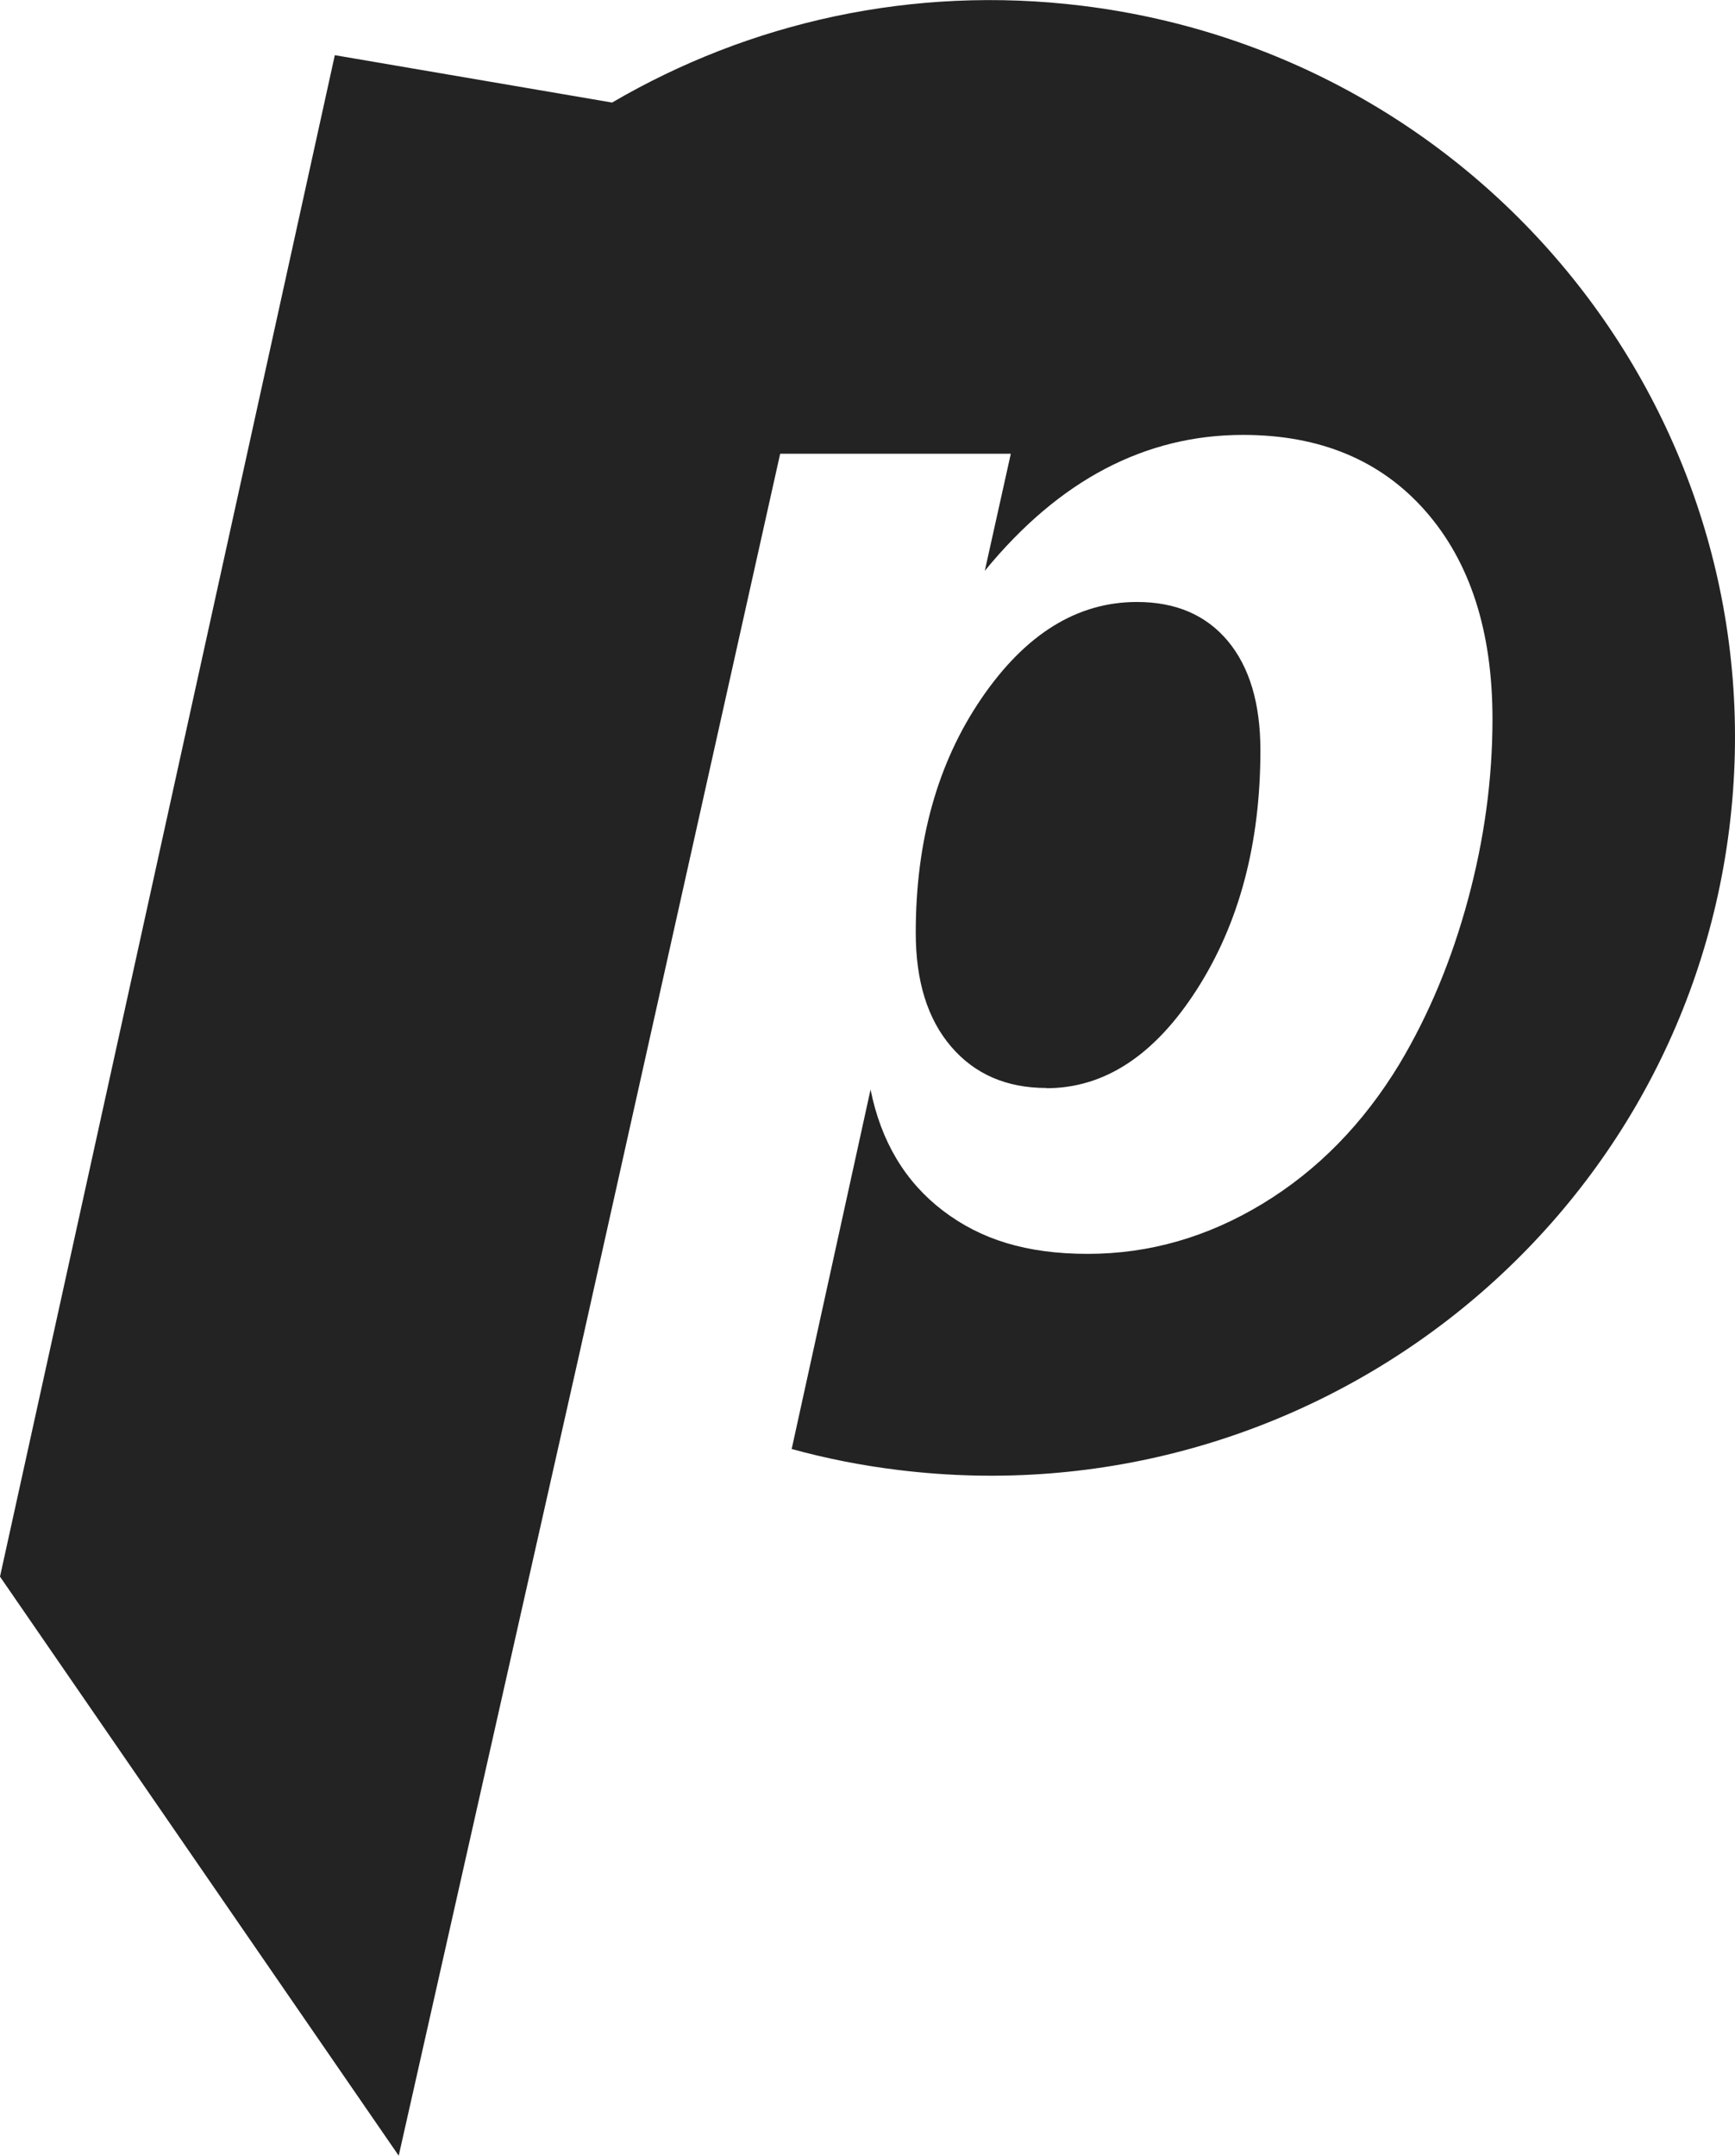 <?xml version="1.0" encoding="UTF-8"?>
<svg id="_图层_1" data-name="图层 1" xmlns="http://www.w3.org/2000/svg" viewBox="0 0 144.73 179.73">
  <defs>
    <style>
      .cls-1 {
        fill: #232323;
      }
    </style>
  </defs>
  <path class="cls-1"
    d="m65.08,37.83h19.24l-2.17,9.76c3.11-3.79,6.46-6.63,10.05-8.51,3.59-1.88,7.42-2.82,11.49-2.82,6.43,0,11.51,2.12,15.23,6.36,3.72,4.24,5.58,10.02,5.58,17.33,0,4.99-.68,10.01-2.04,15.04-1.36,5.03-3.26,9.6-5.71,13.7-3.02,4.99-6.83,8.88-11.43,11.67-4.6,2.79-9.46,4.18-14.58,4.18s-8.93-1.2-12.08-3.6c-3.15-2.4-5.17-5.77-6.04-10.1l-6.58,29.97c2.88.79,5.85,1.38,8.91,1.75,34.04,4.19,65.07-19.74,69.3-53.46C148.48,35.39,124.32,4.67,90.27.48c-14.17-1.74-27.8,1.4-39.21,8.07l-23.13-3.95L0,131.45l33.26,48.28,15.08-66.91m38.94-22.09c4.86,0,9.05-2.75,12.57-8.25,3.52-5.5,5.29-12.14,5.29-19.92,0-3.91-.91-6.95-2.72-9.12-1.82-2.17-4.35-3.25-7.58-3.25-4.99,0-9.31,2.68-12.97,8.04-3.66,5.36-5.48,11.87-5.48,19.54,0,4.03.98,7.19,2.95,9.49,1.97,2.3,4.62,3.45,7.95,3.45Z" />
</svg>